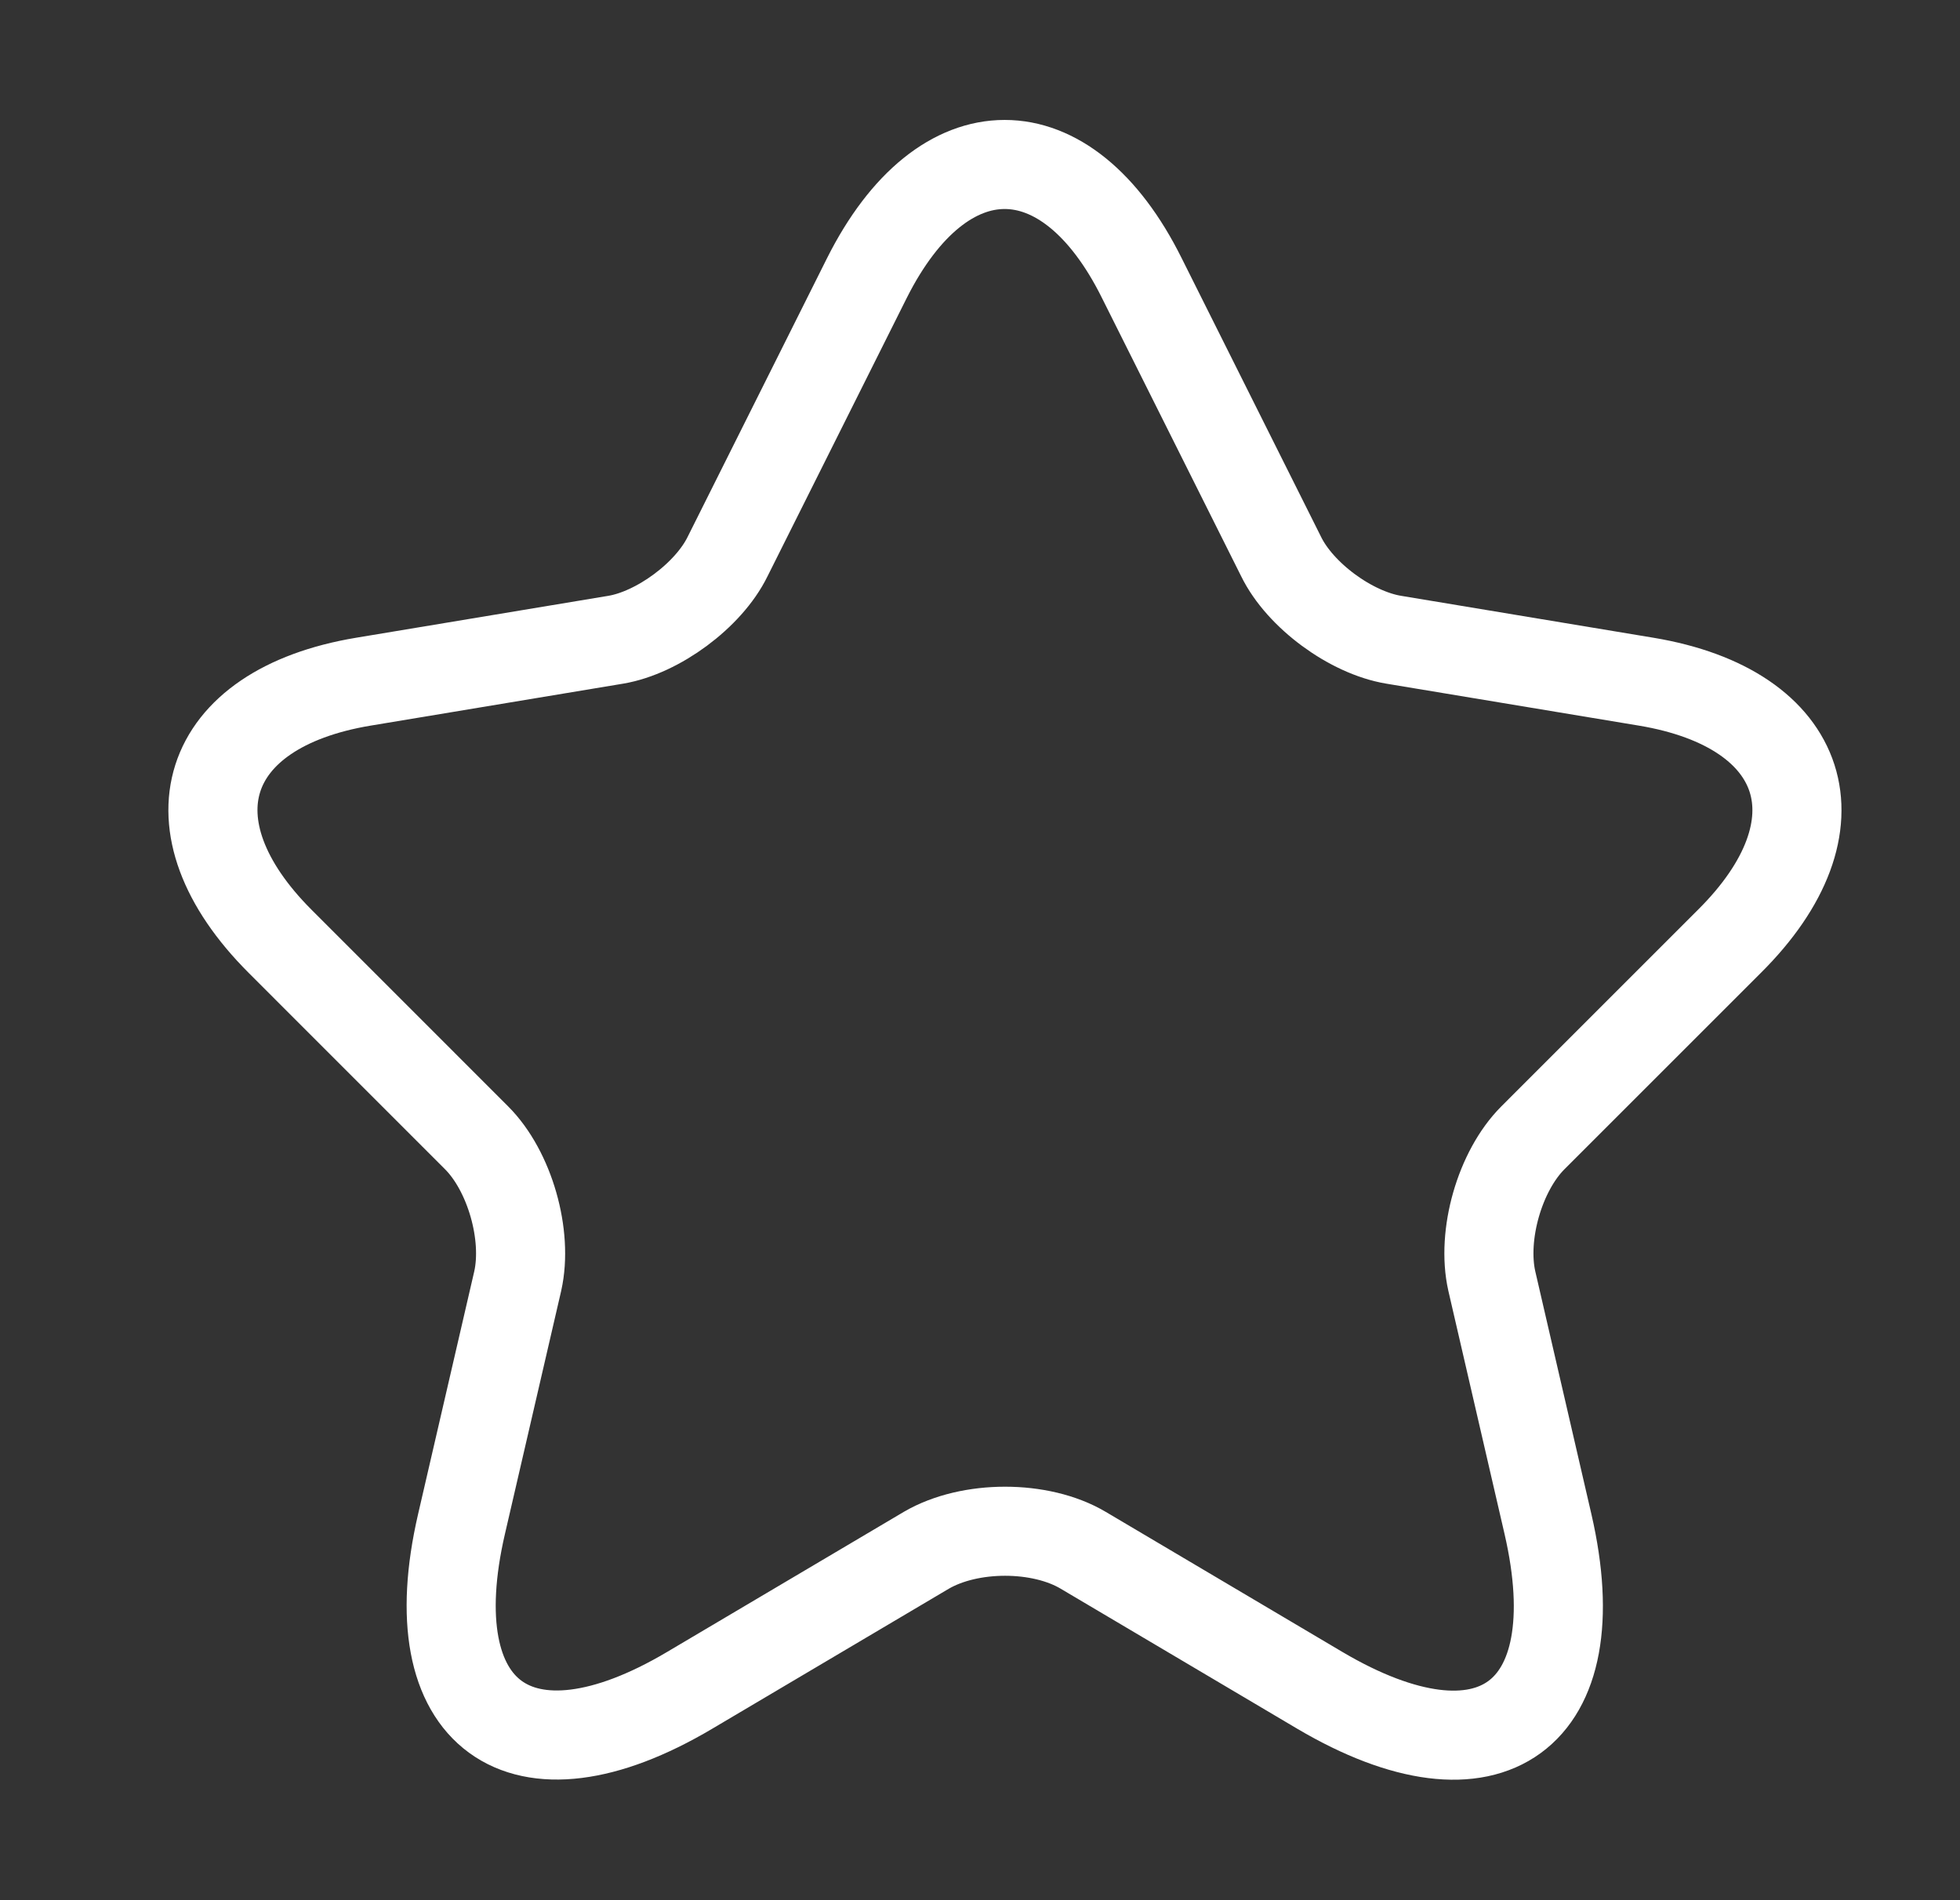 <svg width="33" height="32" viewBox="0 0 33 32" fill="none" xmlns="http://www.w3.org/2000/svg">
<rect x="0" y="0" width="33" height="32" fill="#333333" stroke="none"/>
<path d="M19.223 4.68L21.57 9.373C21.89 10.027 22.743 10.653 23.463 10.773L27.717 11.48C30.437 11.933 31.077 13.907 29.117 15.853L25.81 19.16C25.25 19.72 24.943 20.8 25.117 21.573L26.063 25.667C26.81 28.907 25.09 30.16 22.223 28.467L18.237 26.107C17.517 25.68 16.33 25.68 15.597 26.107L11.61 28.467C8.757 30.16 7.023 28.893 7.77 25.667L8.717 21.573C8.89 20.8 8.583 19.72 8.023 19.16L4.717 15.853C2.77 13.907 3.397 11.933 6.117 11.48L10.37 10.773C11.077 10.653 11.93 10.027 12.25 9.373L14.597 4.68C15.877 2.133 17.957 2.133 19.223 4.68Z" stroke="white" stroke-width="1.5" stroke-linecap="round" stroke-linejoin="round"/>
</svg>
